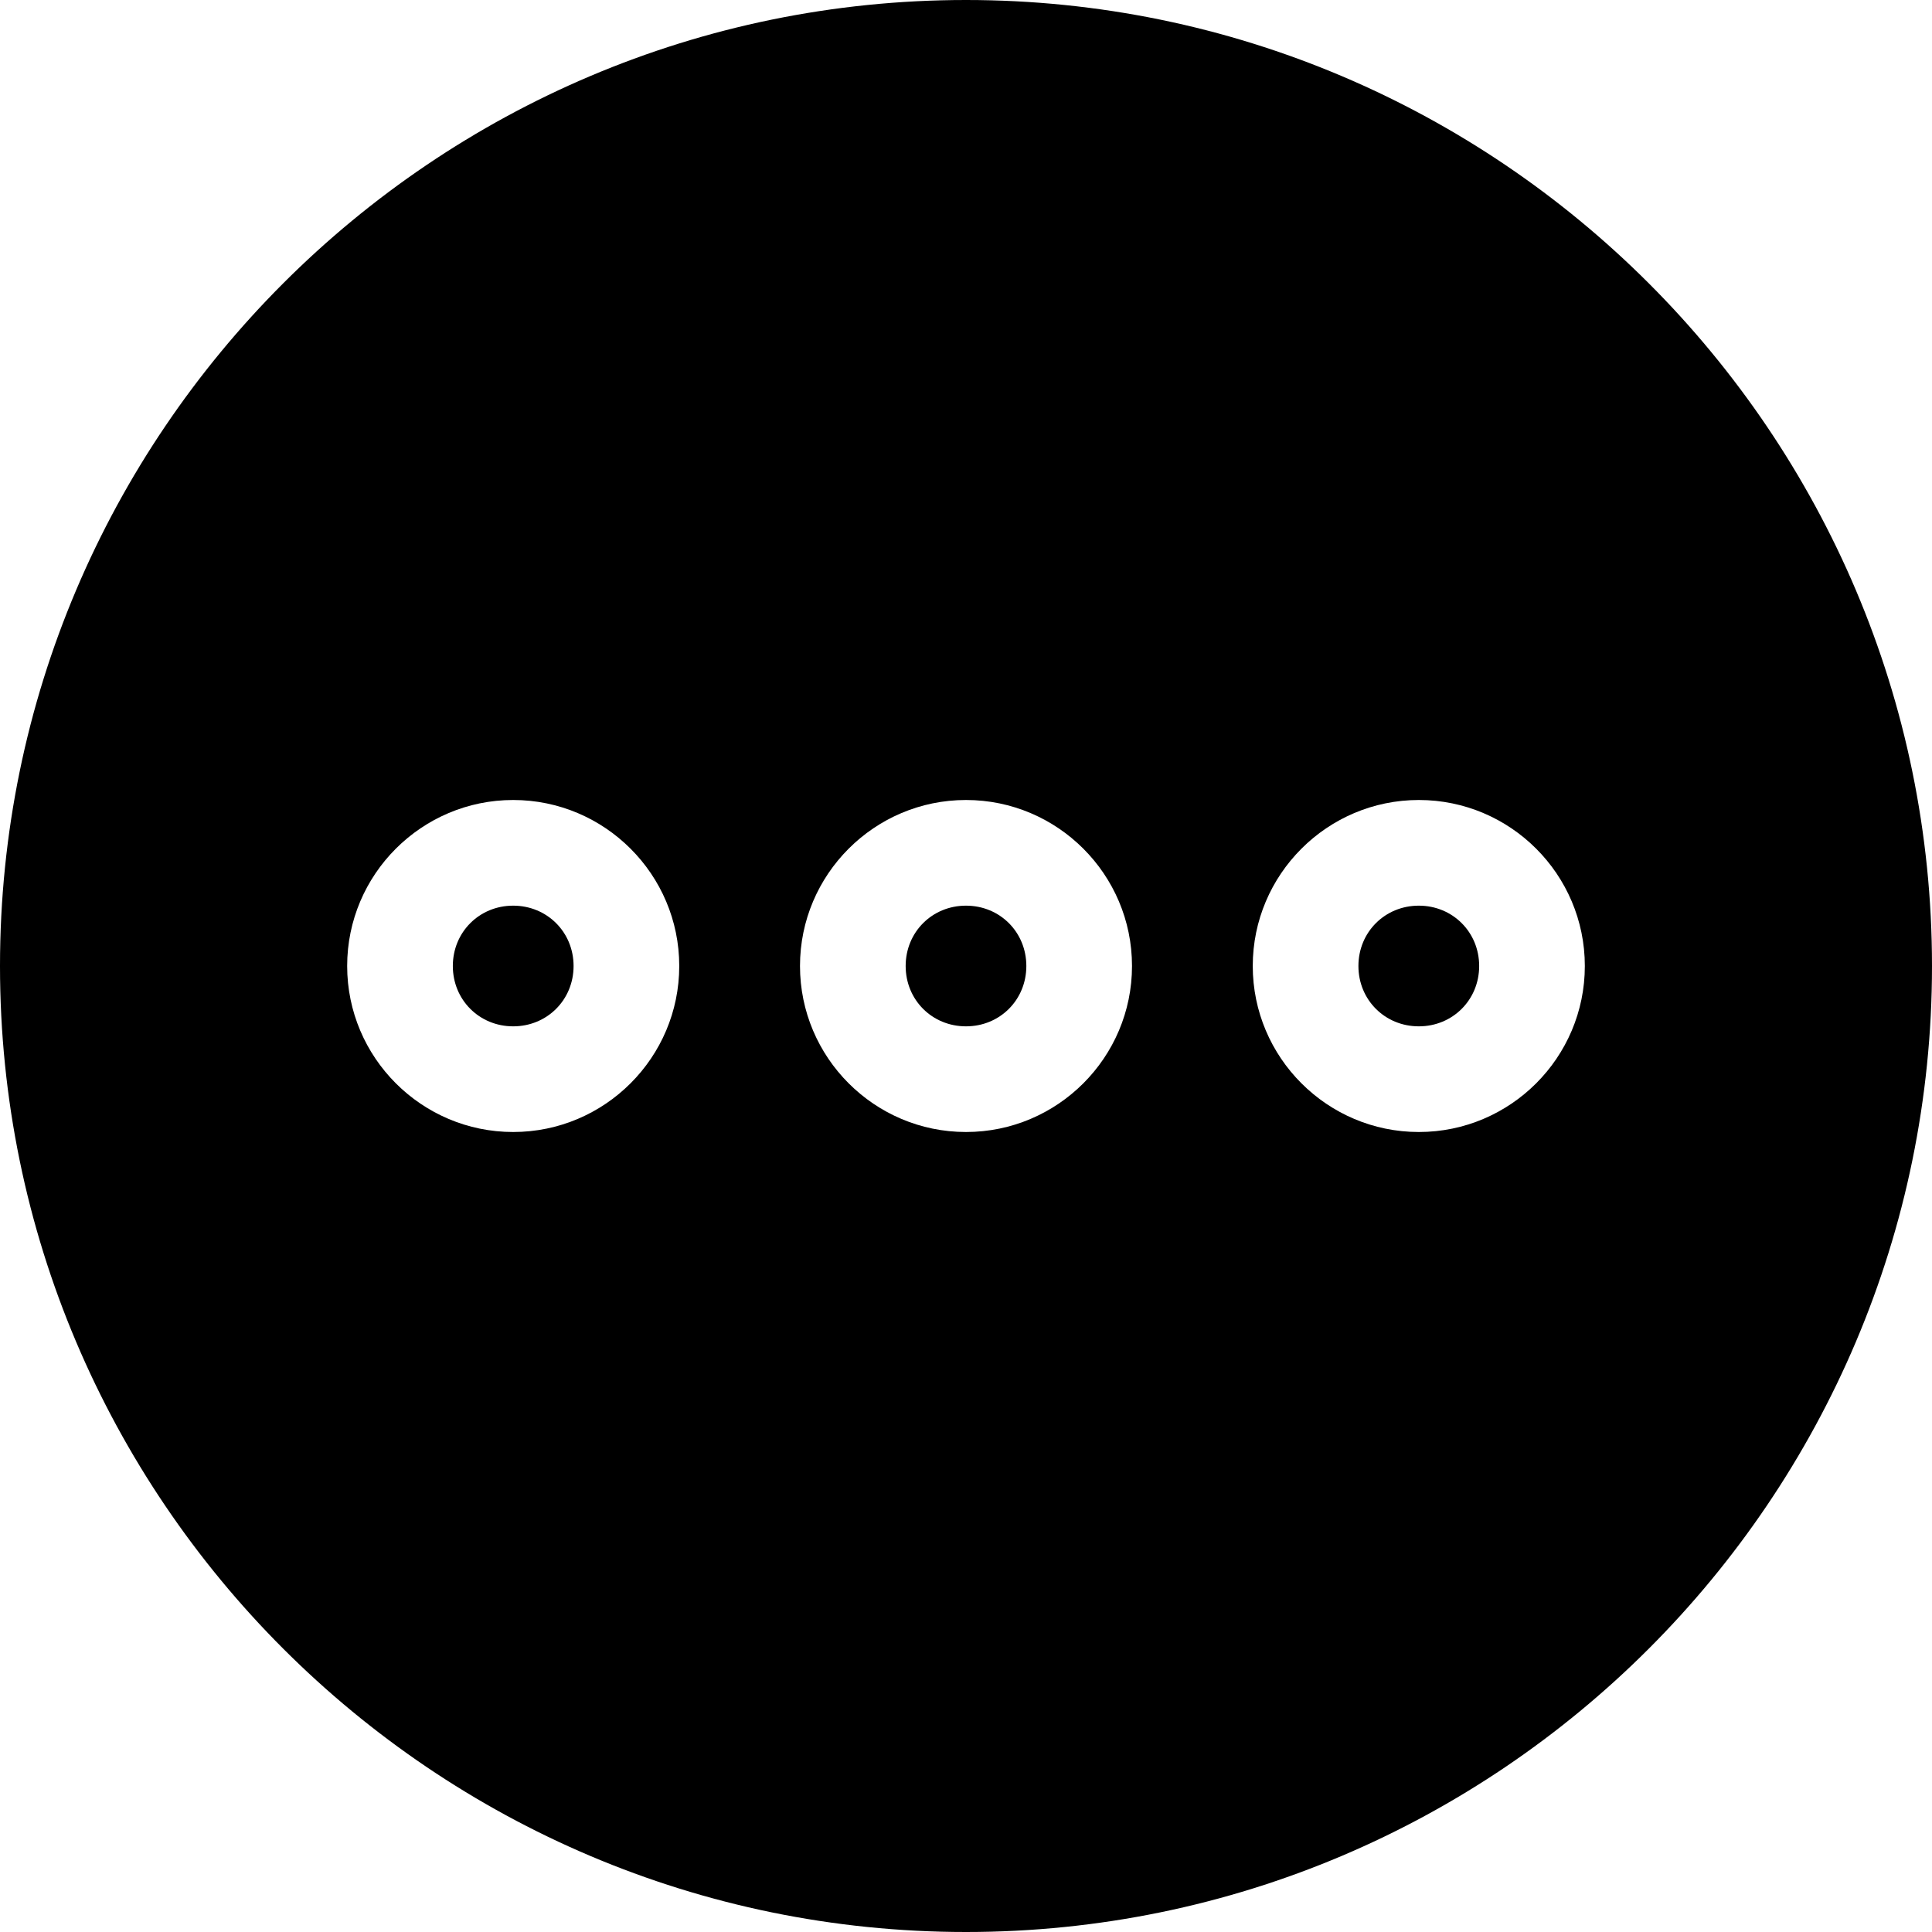 <svg width="26" height="26" viewBox="0 0 26 26" fill="none" xmlns="http://www.w3.org/2000/svg">
<path d="M13 26C5.832 26 0 20.168 0 13C0 5.832 5.832 0 13 0C20.168 0 26 5.832 26 13C26 20.168 20.168 26 13 26ZM19.094 10.766C17.862 10.766 16.859 11.768 16.859 13C16.859 14.232 17.862 15.234 19.094 15.234C20.326 15.234 21.328 14.232 21.328 13C21.328 11.768 20.326 10.766 19.094 10.766ZM13 10.766C11.768 10.766 10.766 11.768 10.766 13C10.766 14.232 11.768 15.234 13 15.234C14.232 15.234 15.234 14.232 15.234 13C15.234 11.768 14.232 10.766 13 10.766ZM6.906 10.766C5.674 10.766 4.672 11.768 4.672 13C4.672 14.232 5.674 15.234 6.906 15.234C8.138 15.234 9.141 14.232 9.141 13C9.141 11.768 8.138 10.766 6.906 10.766ZM19.094 13.812C18.638 13.812 18.281 13.456 18.281 13C18.281 12.544 18.638 12.188 19.094 12.188C19.549 12.188 19.906 12.544 19.906 13C19.906 13.456 19.549 13.812 19.094 13.812ZM13 13.812C12.544 13.812 12.188 13.456 12.188 13C12.188 12.544 12.544 12.188 13 12.188C13.456 12.188 13.812 12.544 13.812 13C13.812 13.456 13.456 13.812 13 13.812ZM6.906 13.812C6.451 13.812 6.094 13.456 6.094 13C6.094 12.544 6.451 12.188 6.906 12.188C7.362 12.188 7.719 12.544 7.719 13C7.719 13.456 7.362 13.812 6.906 13.812Z" fill="black"/>
</svg>
